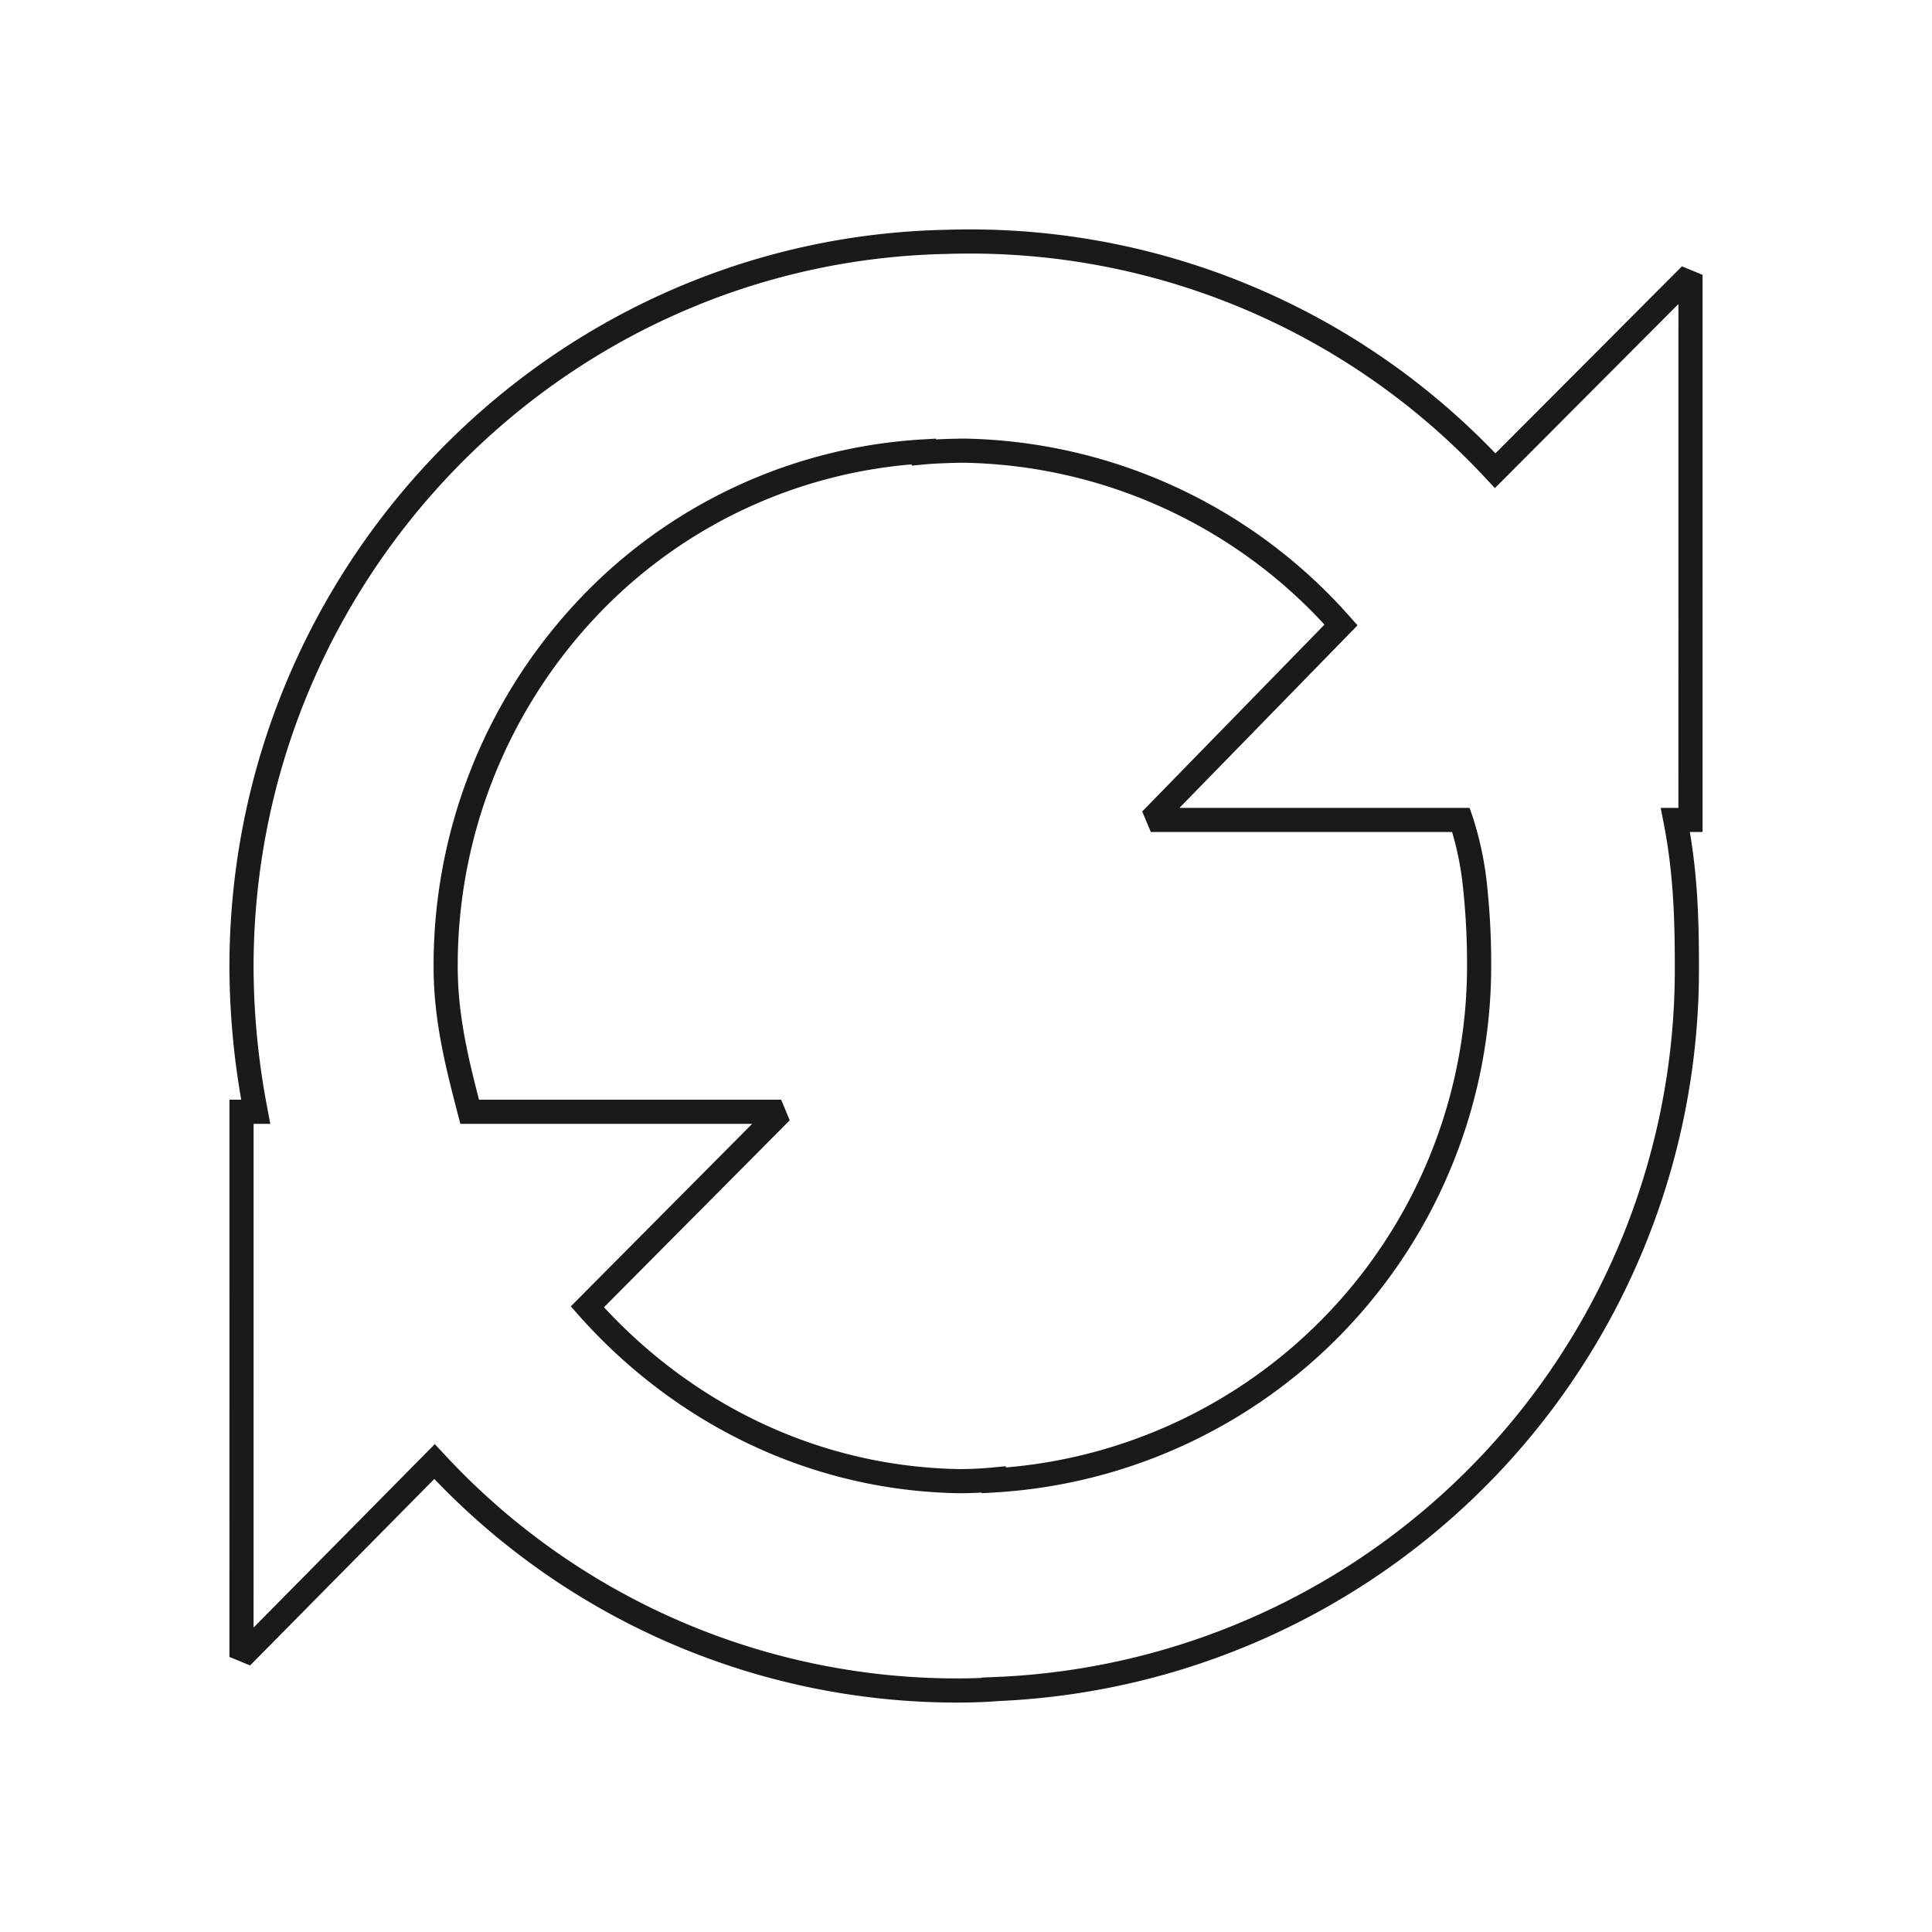 <svg xmlns="http://www.w3.org/2000/svg" viewBox="0 0 320 320">
  <defs>
    <style>
      .cls-1 {
        fill: #1a1a1a;
      }
    </style>
  </defs>
  <title>flat-refresh-outline</title>
  <g id="Layer_16" data-name="Layer 16">
    <path class="cls-1" d="M158.574,280v2c2.27,0,4.452-.079,6.168-.206l1.853-.137v-1.88h-2l.081,1.998A121.278,121.278,0,0,0,281.401,160.129c0-8.436-.271-16.186-1.946-24.708l-1.962.386v2h4.503L282,45.523,278.584,44.11,246.232,76.555l1.416,1.412,1.462-1.365A120.506,120.506,0,0,0,160.827,38c-1.255,0-2.68.01-4.013.06l.076,1.999-.038-2C91.094,39.321,38.004,93.7,38,160.184a129.796,129.796,0,0,0,2.394,24.328l1.967-.364v-2H38.005L38,274.443l3.423,1.406,31.975-32.366-1.423-1.405L70.511,243.44A119.711,119.711,0,0,0,158.574,282v-4a115.702,115.702,0,0,1-85.136-37.286l-1.421-1.526L42,269.572l.004-83.425h2.76l-.438-2.364a125.763,125.763,0,0,1-2.327-23.6C41.996,95.868,93.383,43.265,156.928,42.058l.019,0,.018-.001C158.21,42.01,159.594,42,160.827,42A116.503,116.503,0,0,1,246.186,79.332l1.414,1.516L278,50.361l-.005,83.446-.503,0h-2.432l.469,2.386c1.601,8.146,1.872,15.577,1.872,23.936a117.272,117.272,0,0,1-112.887,117.65l-1.919.078V279.8h2l-.147-1.995c-1.592.118-3.7.195-5.874.195ZM73.815,160.162h2A84.18,84.18,0,0,1,98.122,102.79,81.09,81.09,0,0,1,153.126,76.769l-.116-1.997h-2v2.353l2.189-.208c1.54-.148,4.413-.258,6.464-.273l-.016-2-.026,2A83.214,83.214,0,0,1,220.62,104.836l1.498-1.326-1.432-1.397L189.183,134.41l1.432,3.397h51.373v-2l-1.888.66a51.112,51.112,0,0,1,2.274,11.046,118.429,118.429,0,0,1,.615,12.675,83.378,83.378,0,0,1-78.509,83.02l.117,1.997h2v-2.357l-2.194.214c-1.59.155-3.4.254-5.433.266l.012,2,.03-2c-24.006-.369-45.285-11.324-60.229-28.198l-1.497,1.326,1.419,1.409,32.101-32.308-1.419-3.409h-51.59v2l1.934-.508c-2.185-8.322-3.915-15.519-3.914-23.478h-4c.001,8.556,1.857,16.145,4.045,24.493l.391,1.492h48.327L94.543,216.376l1.244,1.405c15.61,17.638,37.954,29.161,63.163,29.546h.043c2.148-.013,4.079-.117,5.797-.285l-.194-1.99h-2v2.272l2.116-.123a87.377,87.377,0,0,0,82.276-87.013,122.243,122.243,0,0,0-.638-13.11,54.963,54.963,0,0,0-2.474-11.931l-.469-1.34H195.36l29.487-30.23-1.232-1.392a87.209,87.209,0,0,0-63.942-29.54l-.018,0h-.023c-2.167.018-5.041.124-6.811.291l.189,1.991h2V72.652l-2.116.123a85.097,85.097,0,0,0-57.707,27.297,88.183,88.183,0,0,0-23.371,60.09Z"/>
  </g>
</svg>
